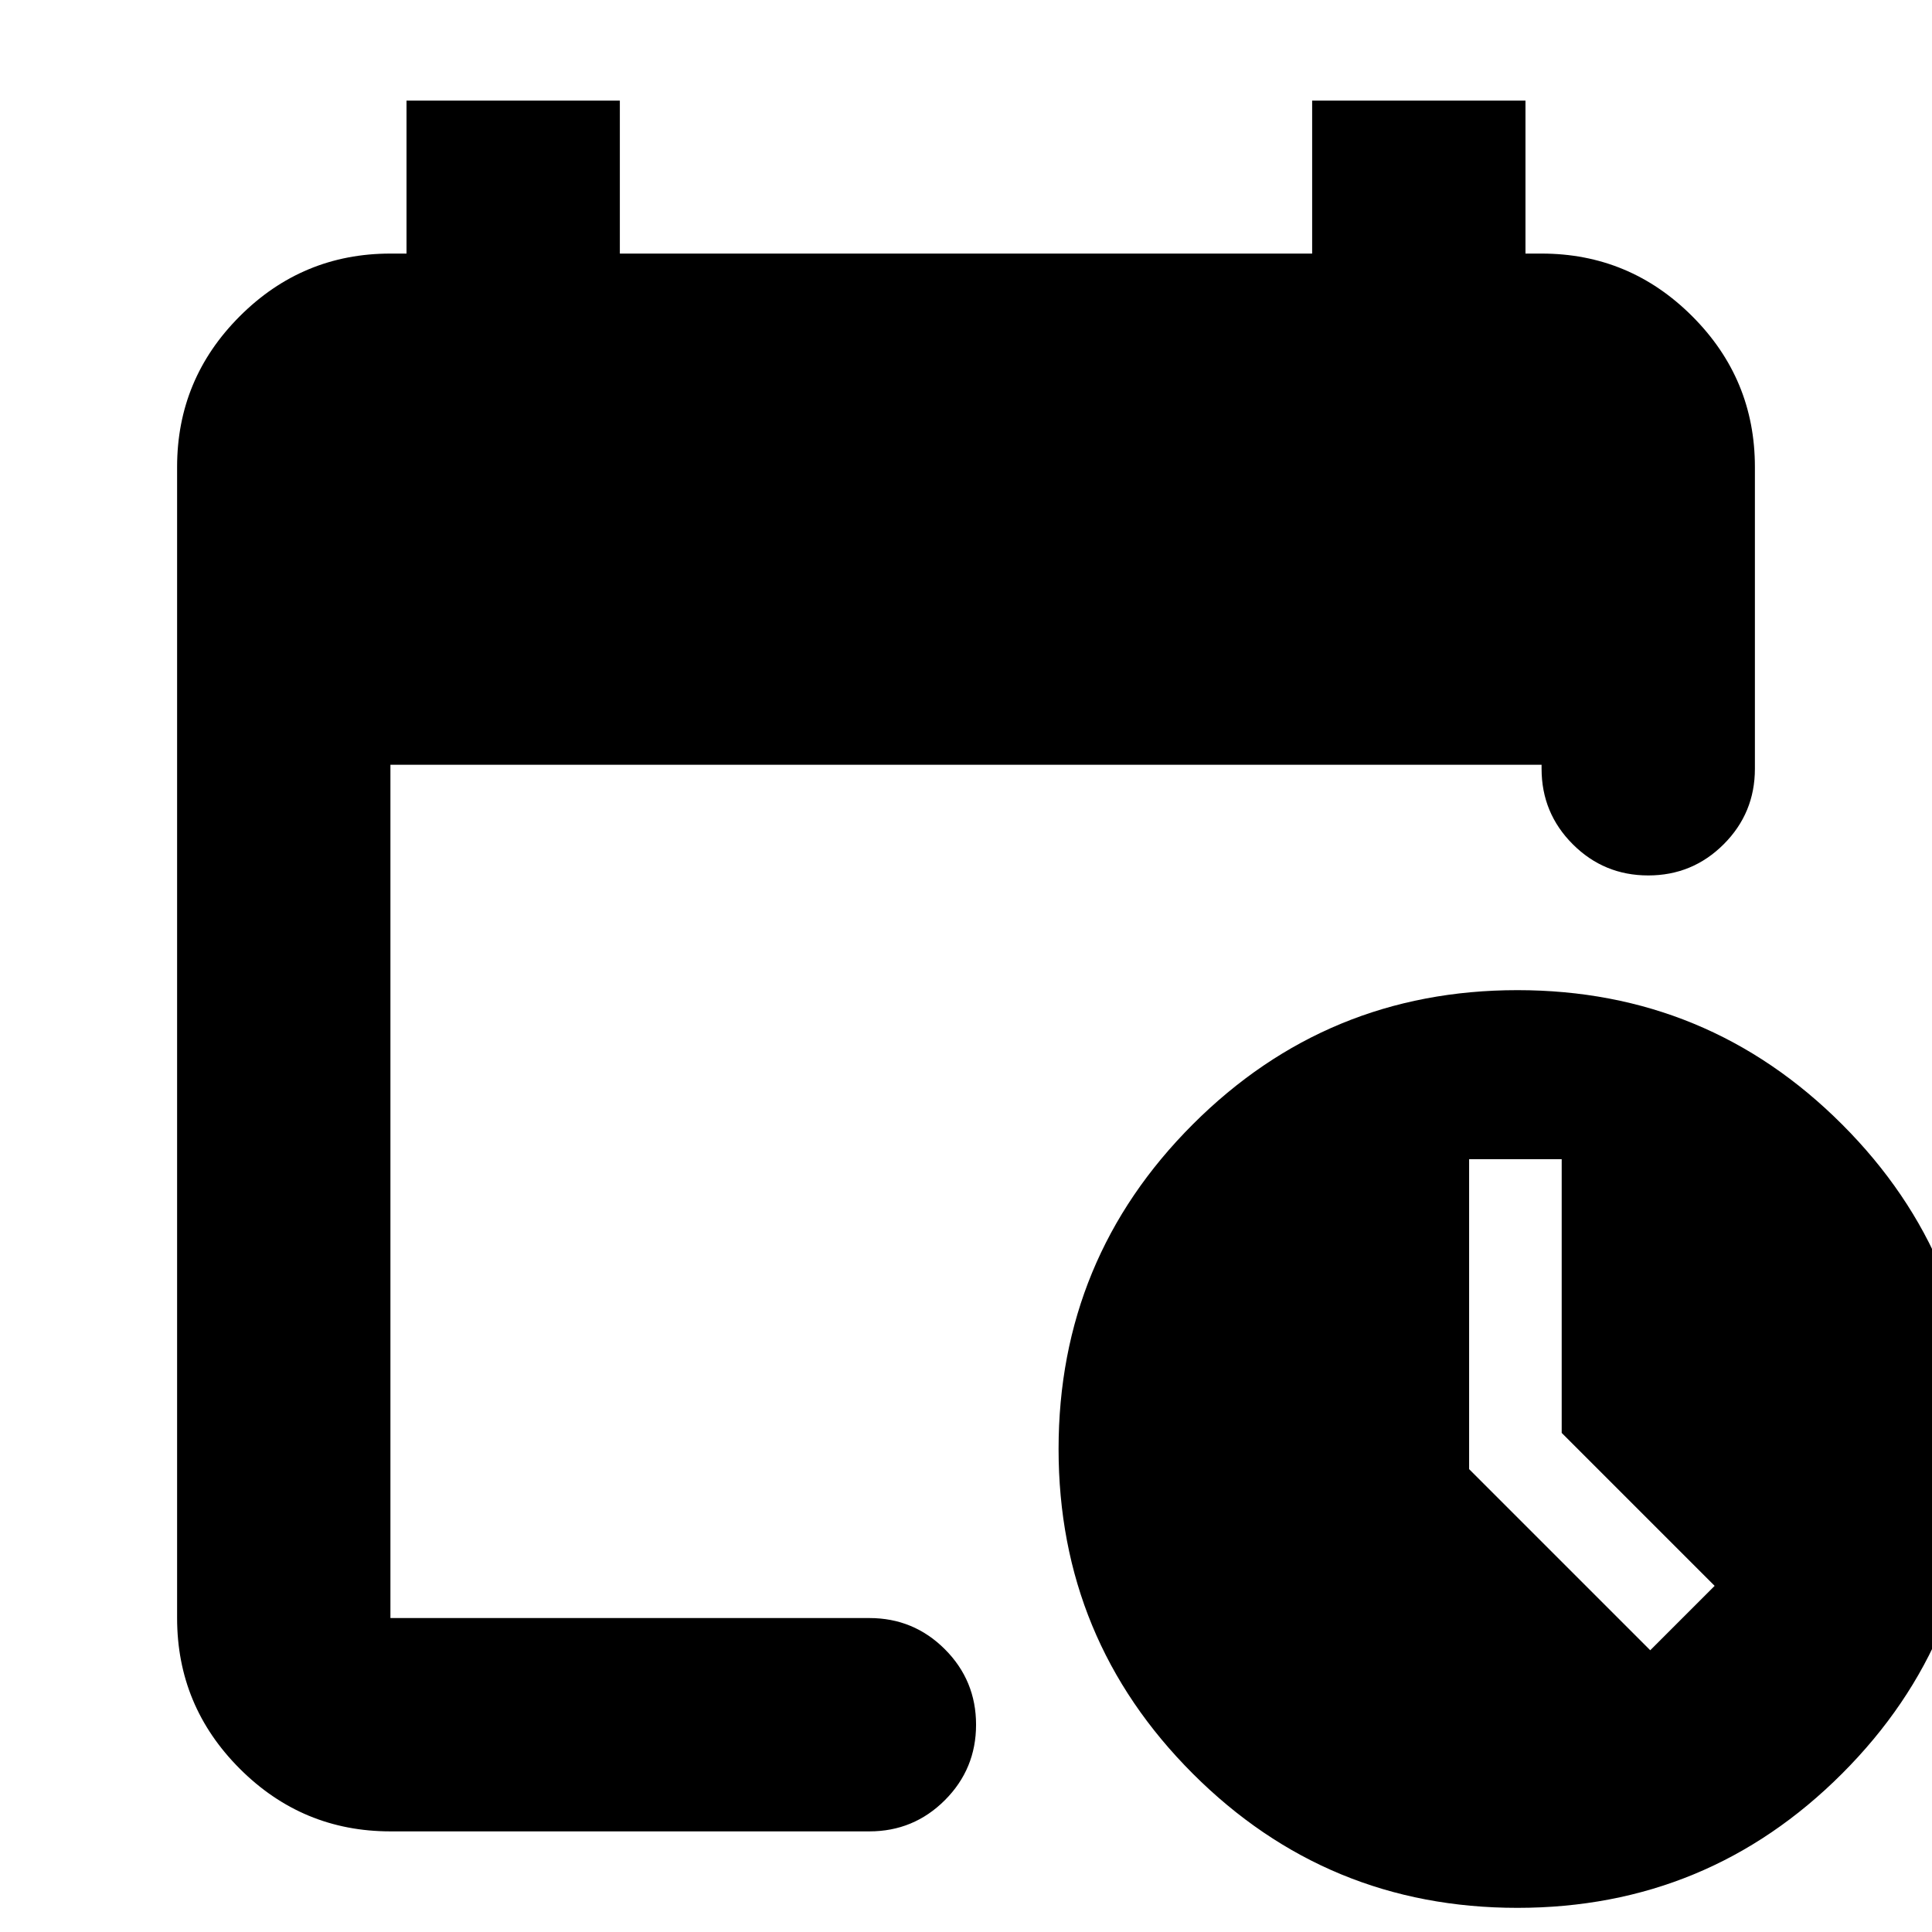 <svg xmlns="http://www.w3.org/2000/svg" height="24" viewBox="0 -960 960 960" width="24"><path d="M194-50q-43.73 0-74.86-31.14Q88-112.28 88-156v-572q0-43.72 31.14-74.86Q150.27-834 194-834h8v-76h106v76h344v-76h106v76h8q43.72 0 74.86 31.14T872-728v150q0 22-15.5 37.5T819-525q-22 0-37.5-15.5T766-578v-2H194v424h238q22 0 37.5 15.5T485-103q0 22-15.5 37.5T432-50H194Zm560 38q-94.62 0-161.31-66.69T526-240q0-94.62 66.69-161.31T754-468q94.62 0 161.31 66.69T982-240q0 94.62-66.69 161.31T754-12Zm66-128 32-32-76-76v-136h-46v154l90 90Z"/></svg>
